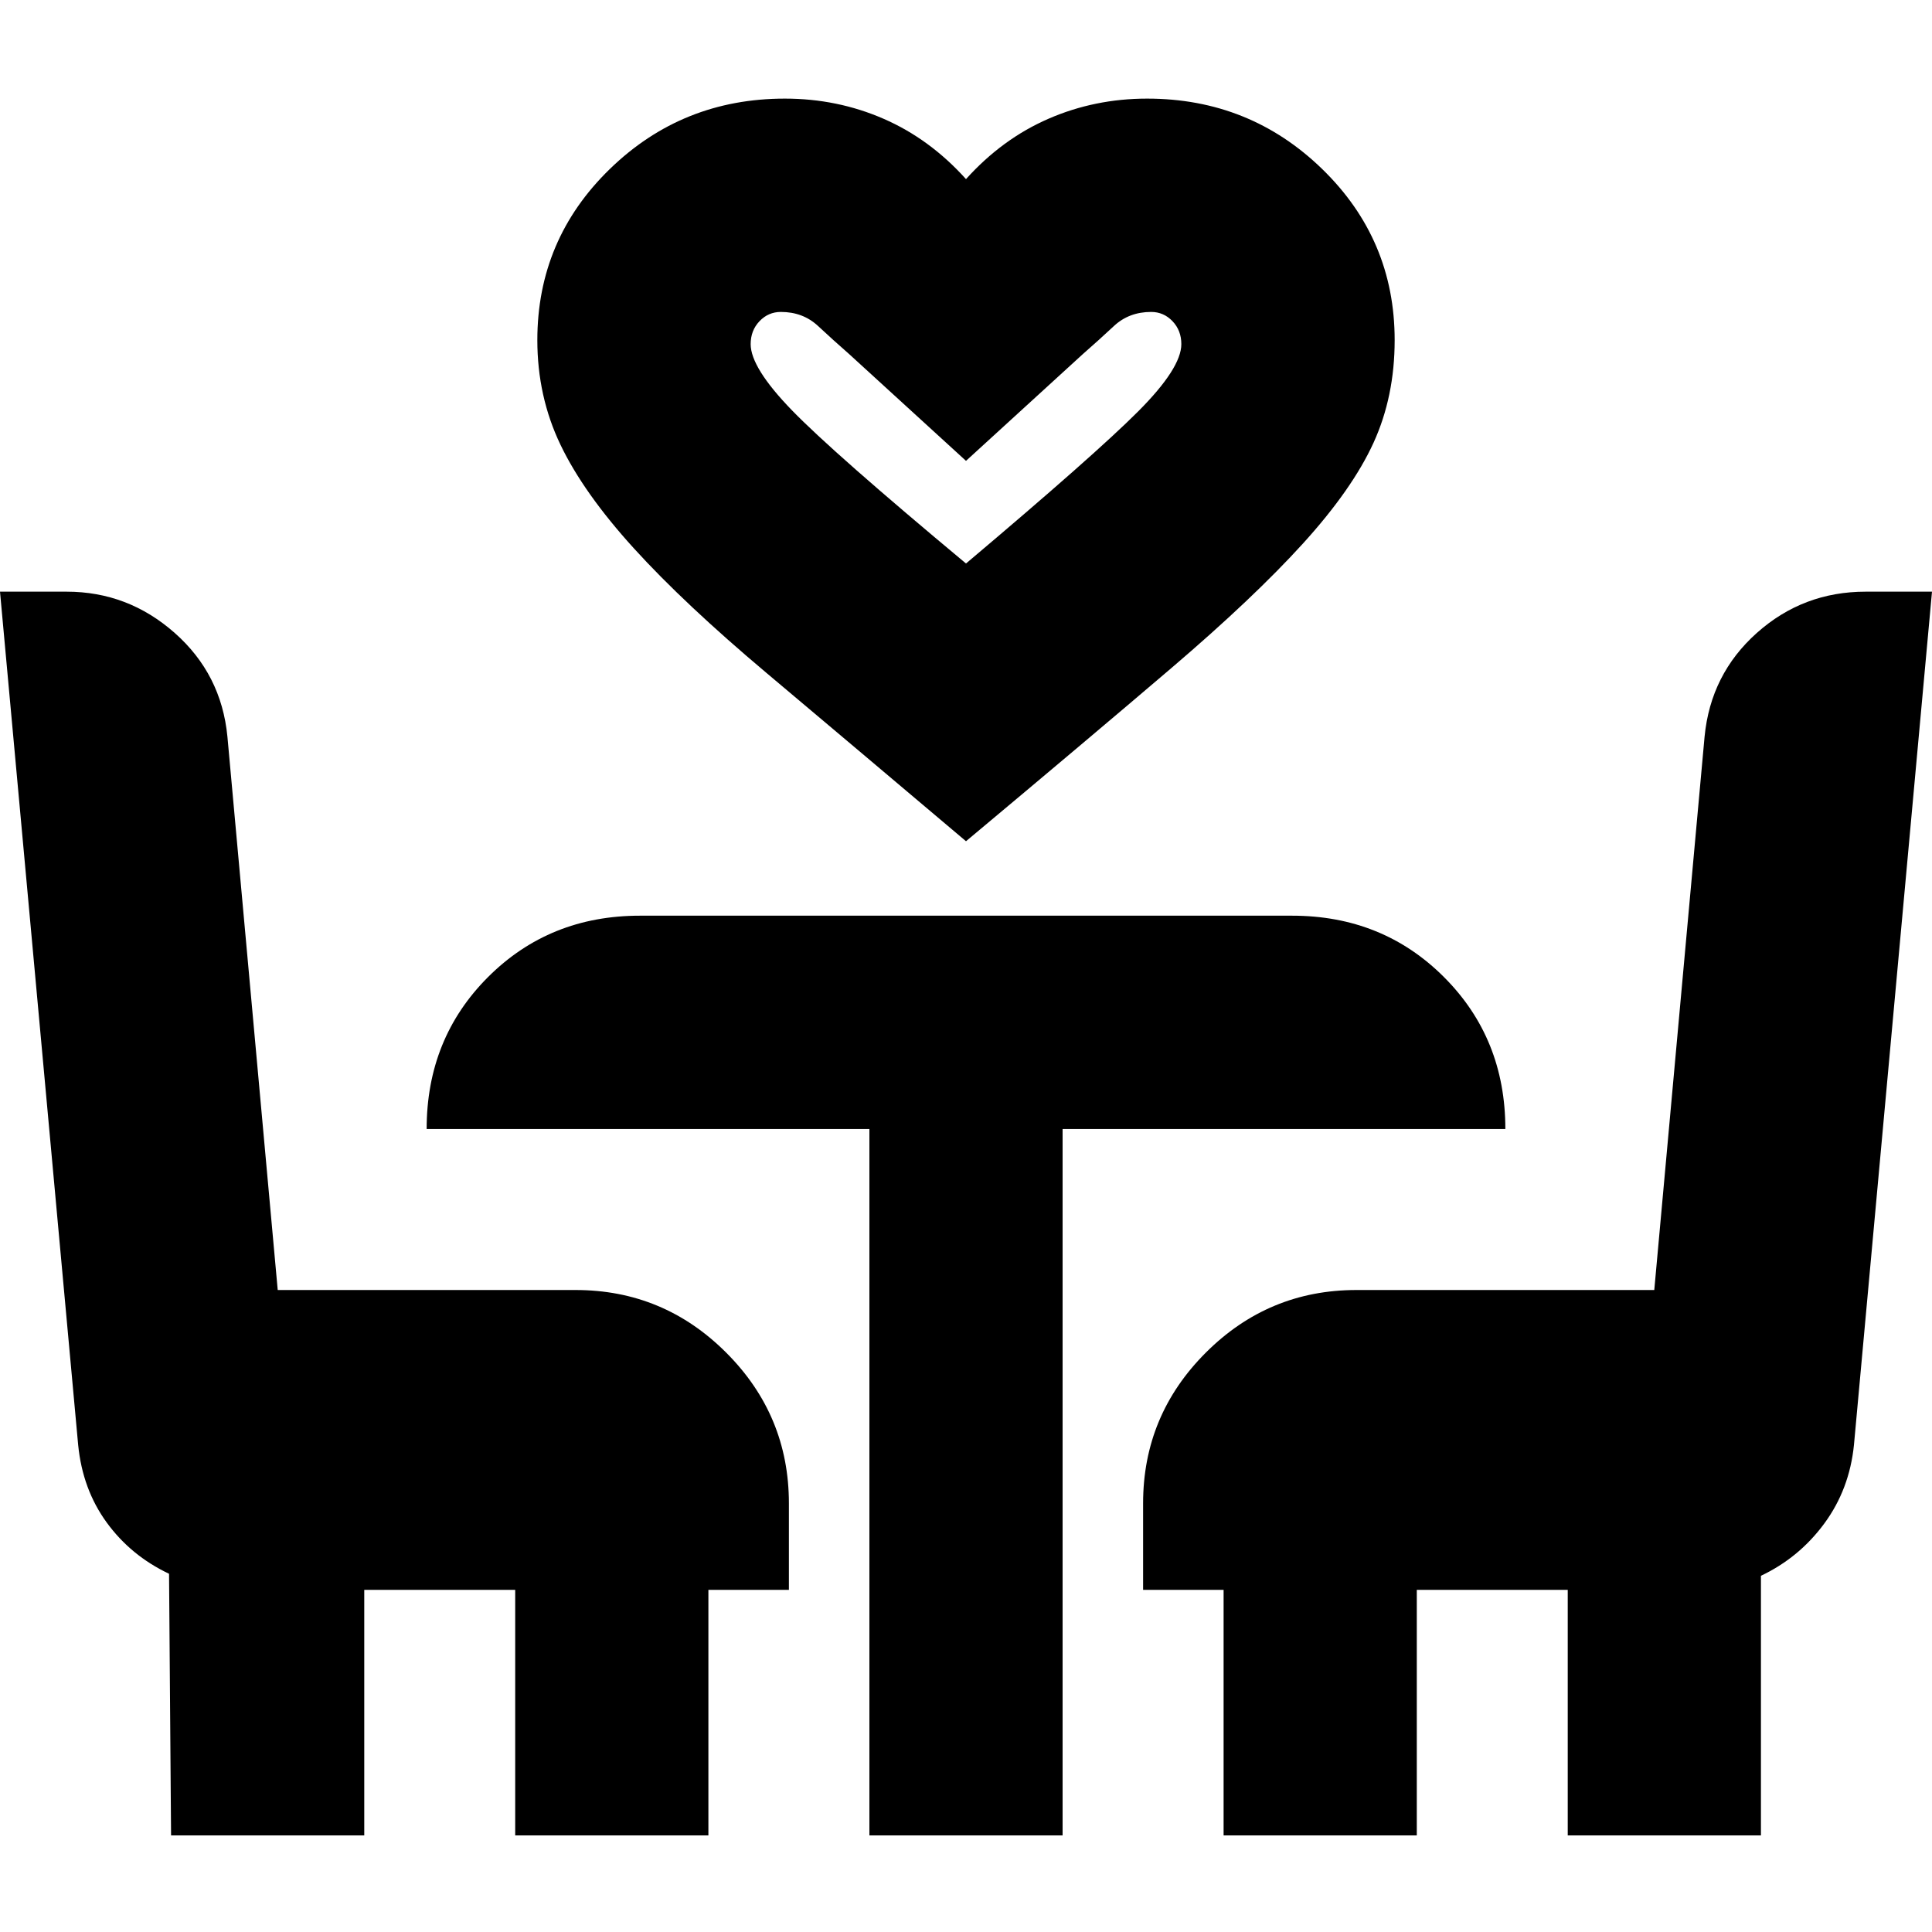 <svg xmlns="http://www.w3.org/2000/svg" height="24" viewBox="0 -960 960 960" width="24"><path d="M480-542q-58-49-99-83.5t-66-62Q290-715 278.5-739T267-791q0-50 36-85t87-35q26 0 49 10t41 30q18-20 41-30t49-10q51 0 87 35t36 85q0 28-10.5 51t-35 50Q623-663 582-628t-102 86Zm0-138q64-54 85.5-75.53Q587-777.07 587-789q0-6.8-4.39-11.4-4.39-4.6-10.61-4.6-11 0-18.5 7T538-784l-58 53-58-53q-8-7-15.5-14t-18.5-7q-6.22 0-10.61 4.6T373-789q0 11.72 20.5 32.86T480-680ZM85-48l-1-130q-19-9-31-25.5t-14.16-38.52L0-666h33.13q30.48 0 53.68 20.5Q110-625 113-594l25 275h148q43.73 0 74.86 31.14Q392-256.73 392-213v43h-40v122h-96v-122h-75v122H85Zm347 0v-351H212q0-45 30.5-75.5T318-505h324q45 0 75.5 30.5T748-399H528v351h-96Zm176 0v-122h-40v-43q0-43.73 31.14-74.86Q630.28-319 674-319h148l25-275q3-31 25.96-51.5Q895.93-666 927-666h33l-38.78 423.98Q919-220 906.5-203 894-186 875-177v129h-96v-122h-75v122h-96ZM480-680Z"/></svg>